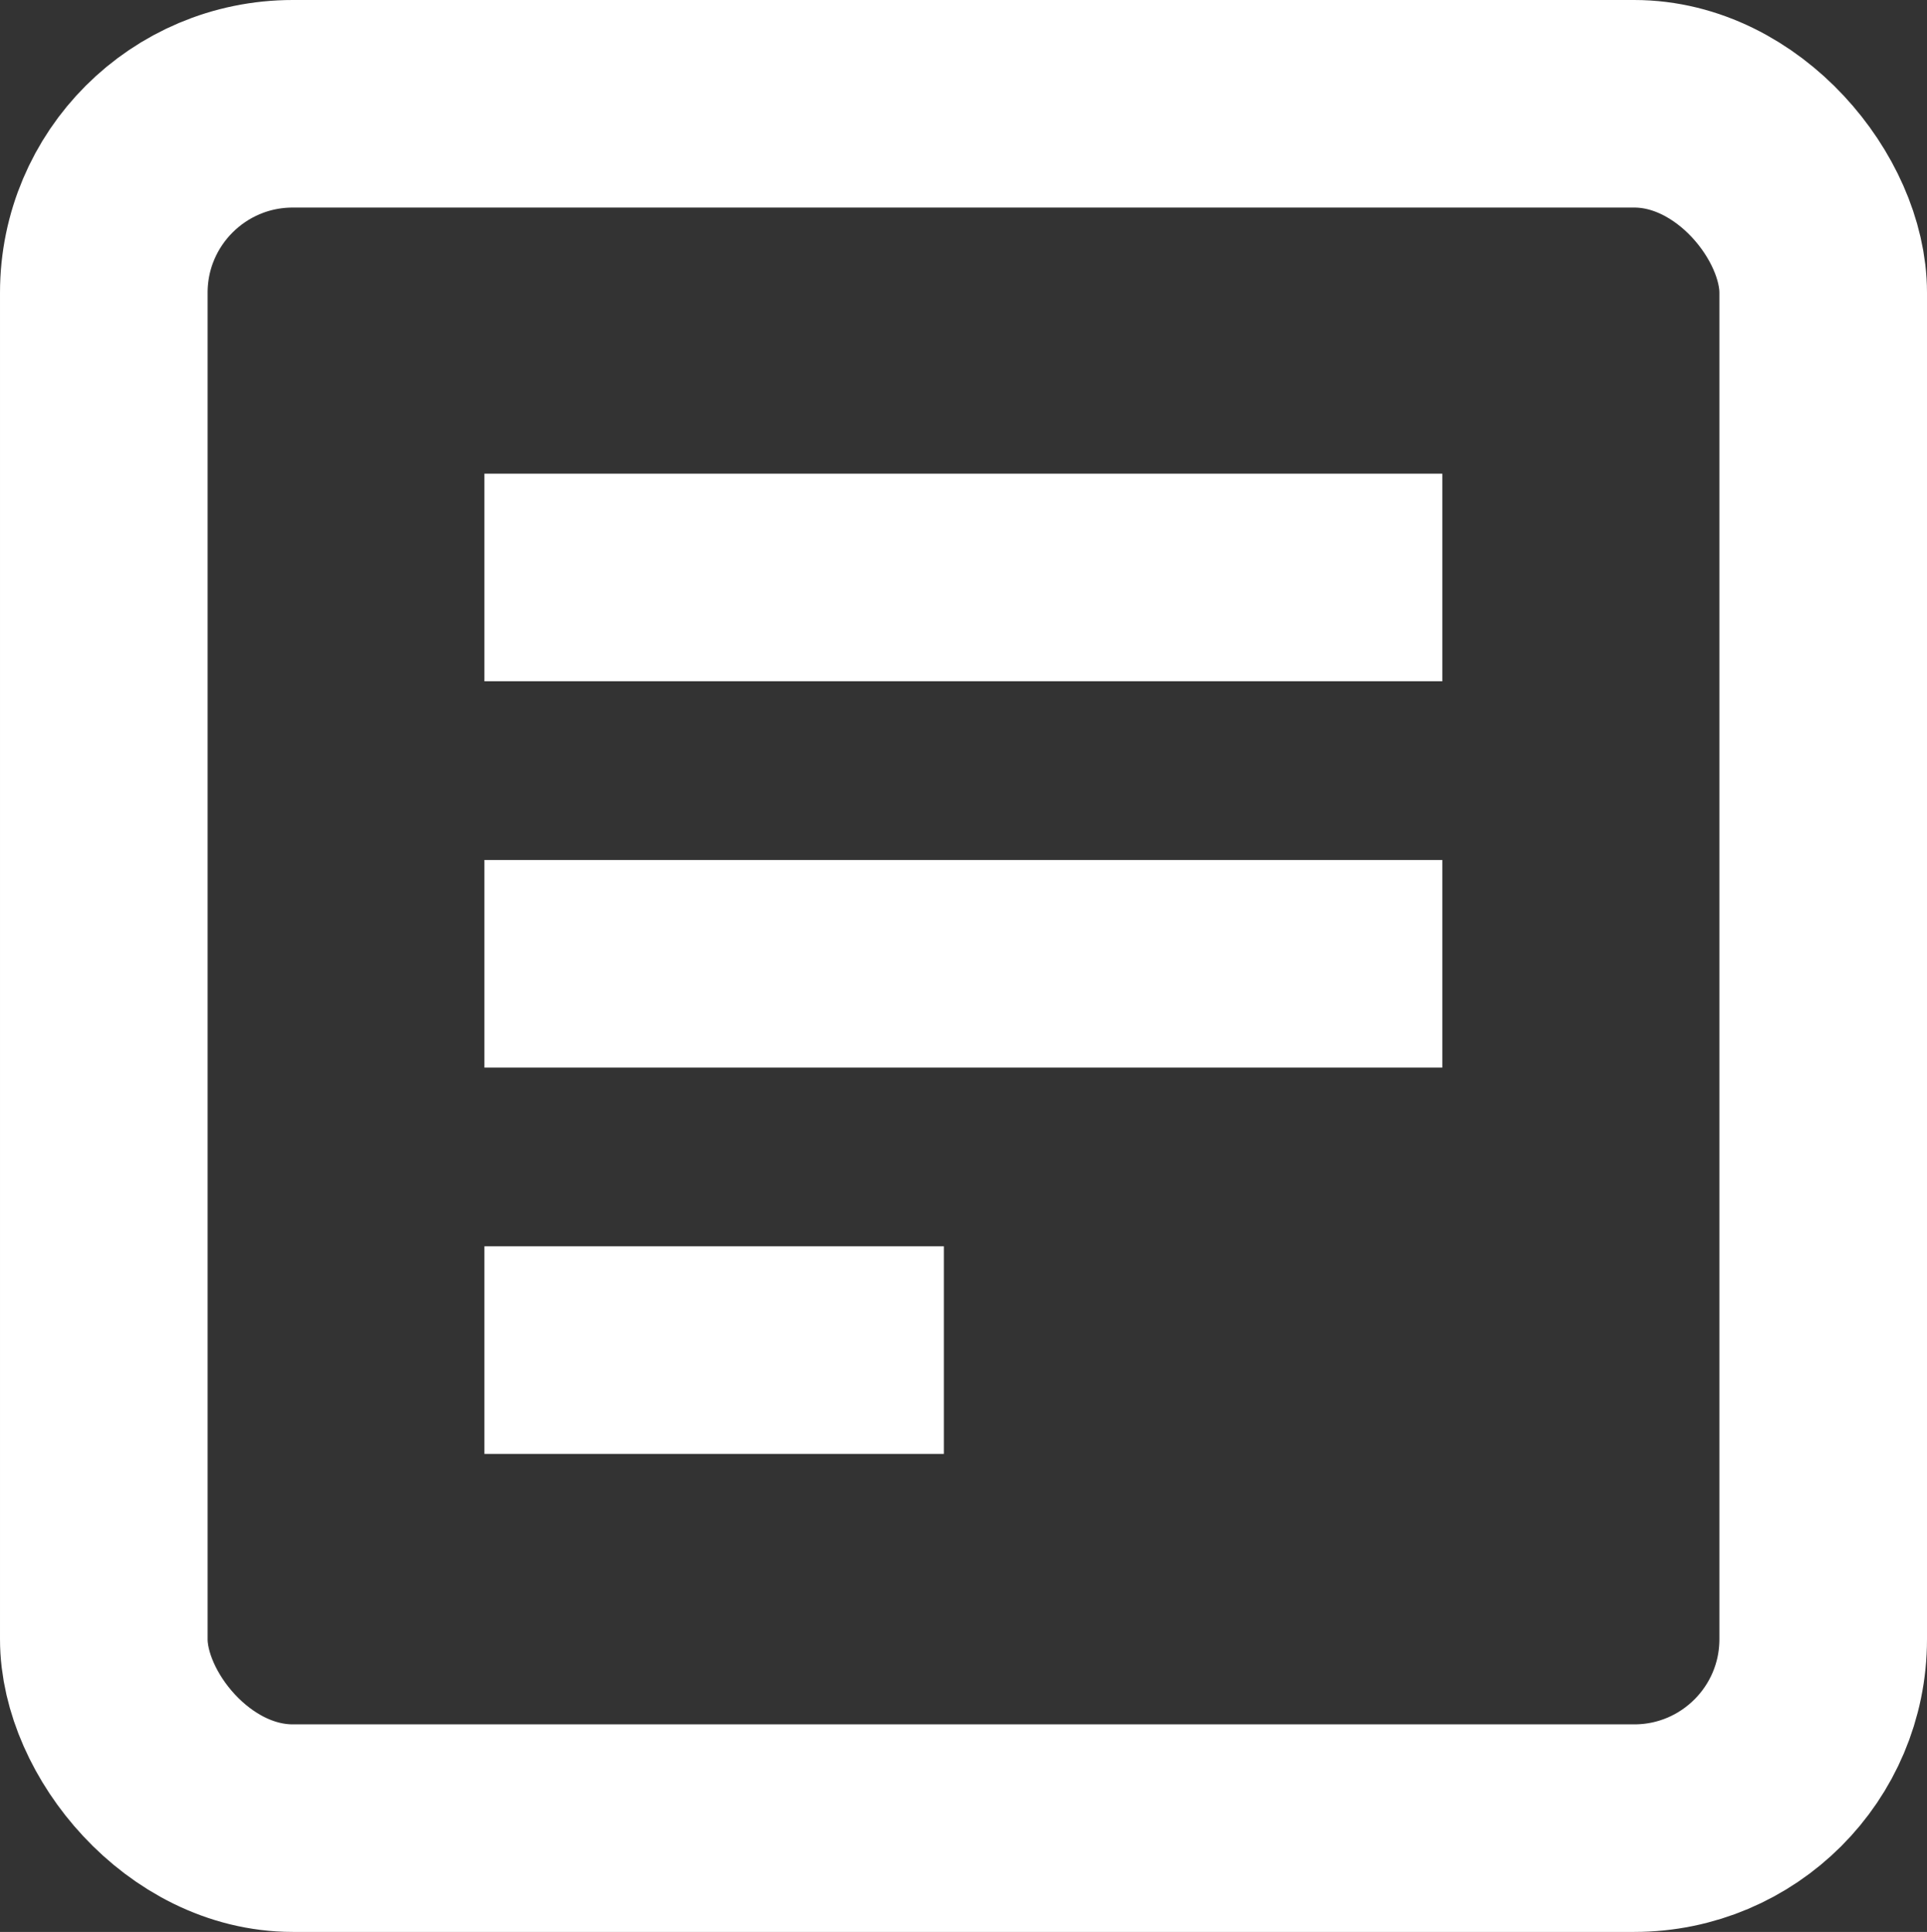 <svg width="362" height="363" viewBox="0 0 362 363" fill="none" xmlns="http://www.w3.org/2000/svg">
<rect x="0" y="0" width="362" height="363" fill="#333333" stroke="none"/>
<rect x="19.5" y="19.5" width="323" height="324" rx="35.5" stroke="white" stroke-width="39"/>
<path d="M270.95 89H91V128.009H270.95V89Z" fill="white"/>
<path d="M270.95 161.587H91V200.596H270.95V161.587Z" fill="white"/>
<path d="M177.31 234.173H91V273.182H177.31V234.173Z" fill="white"/>
</svg>
